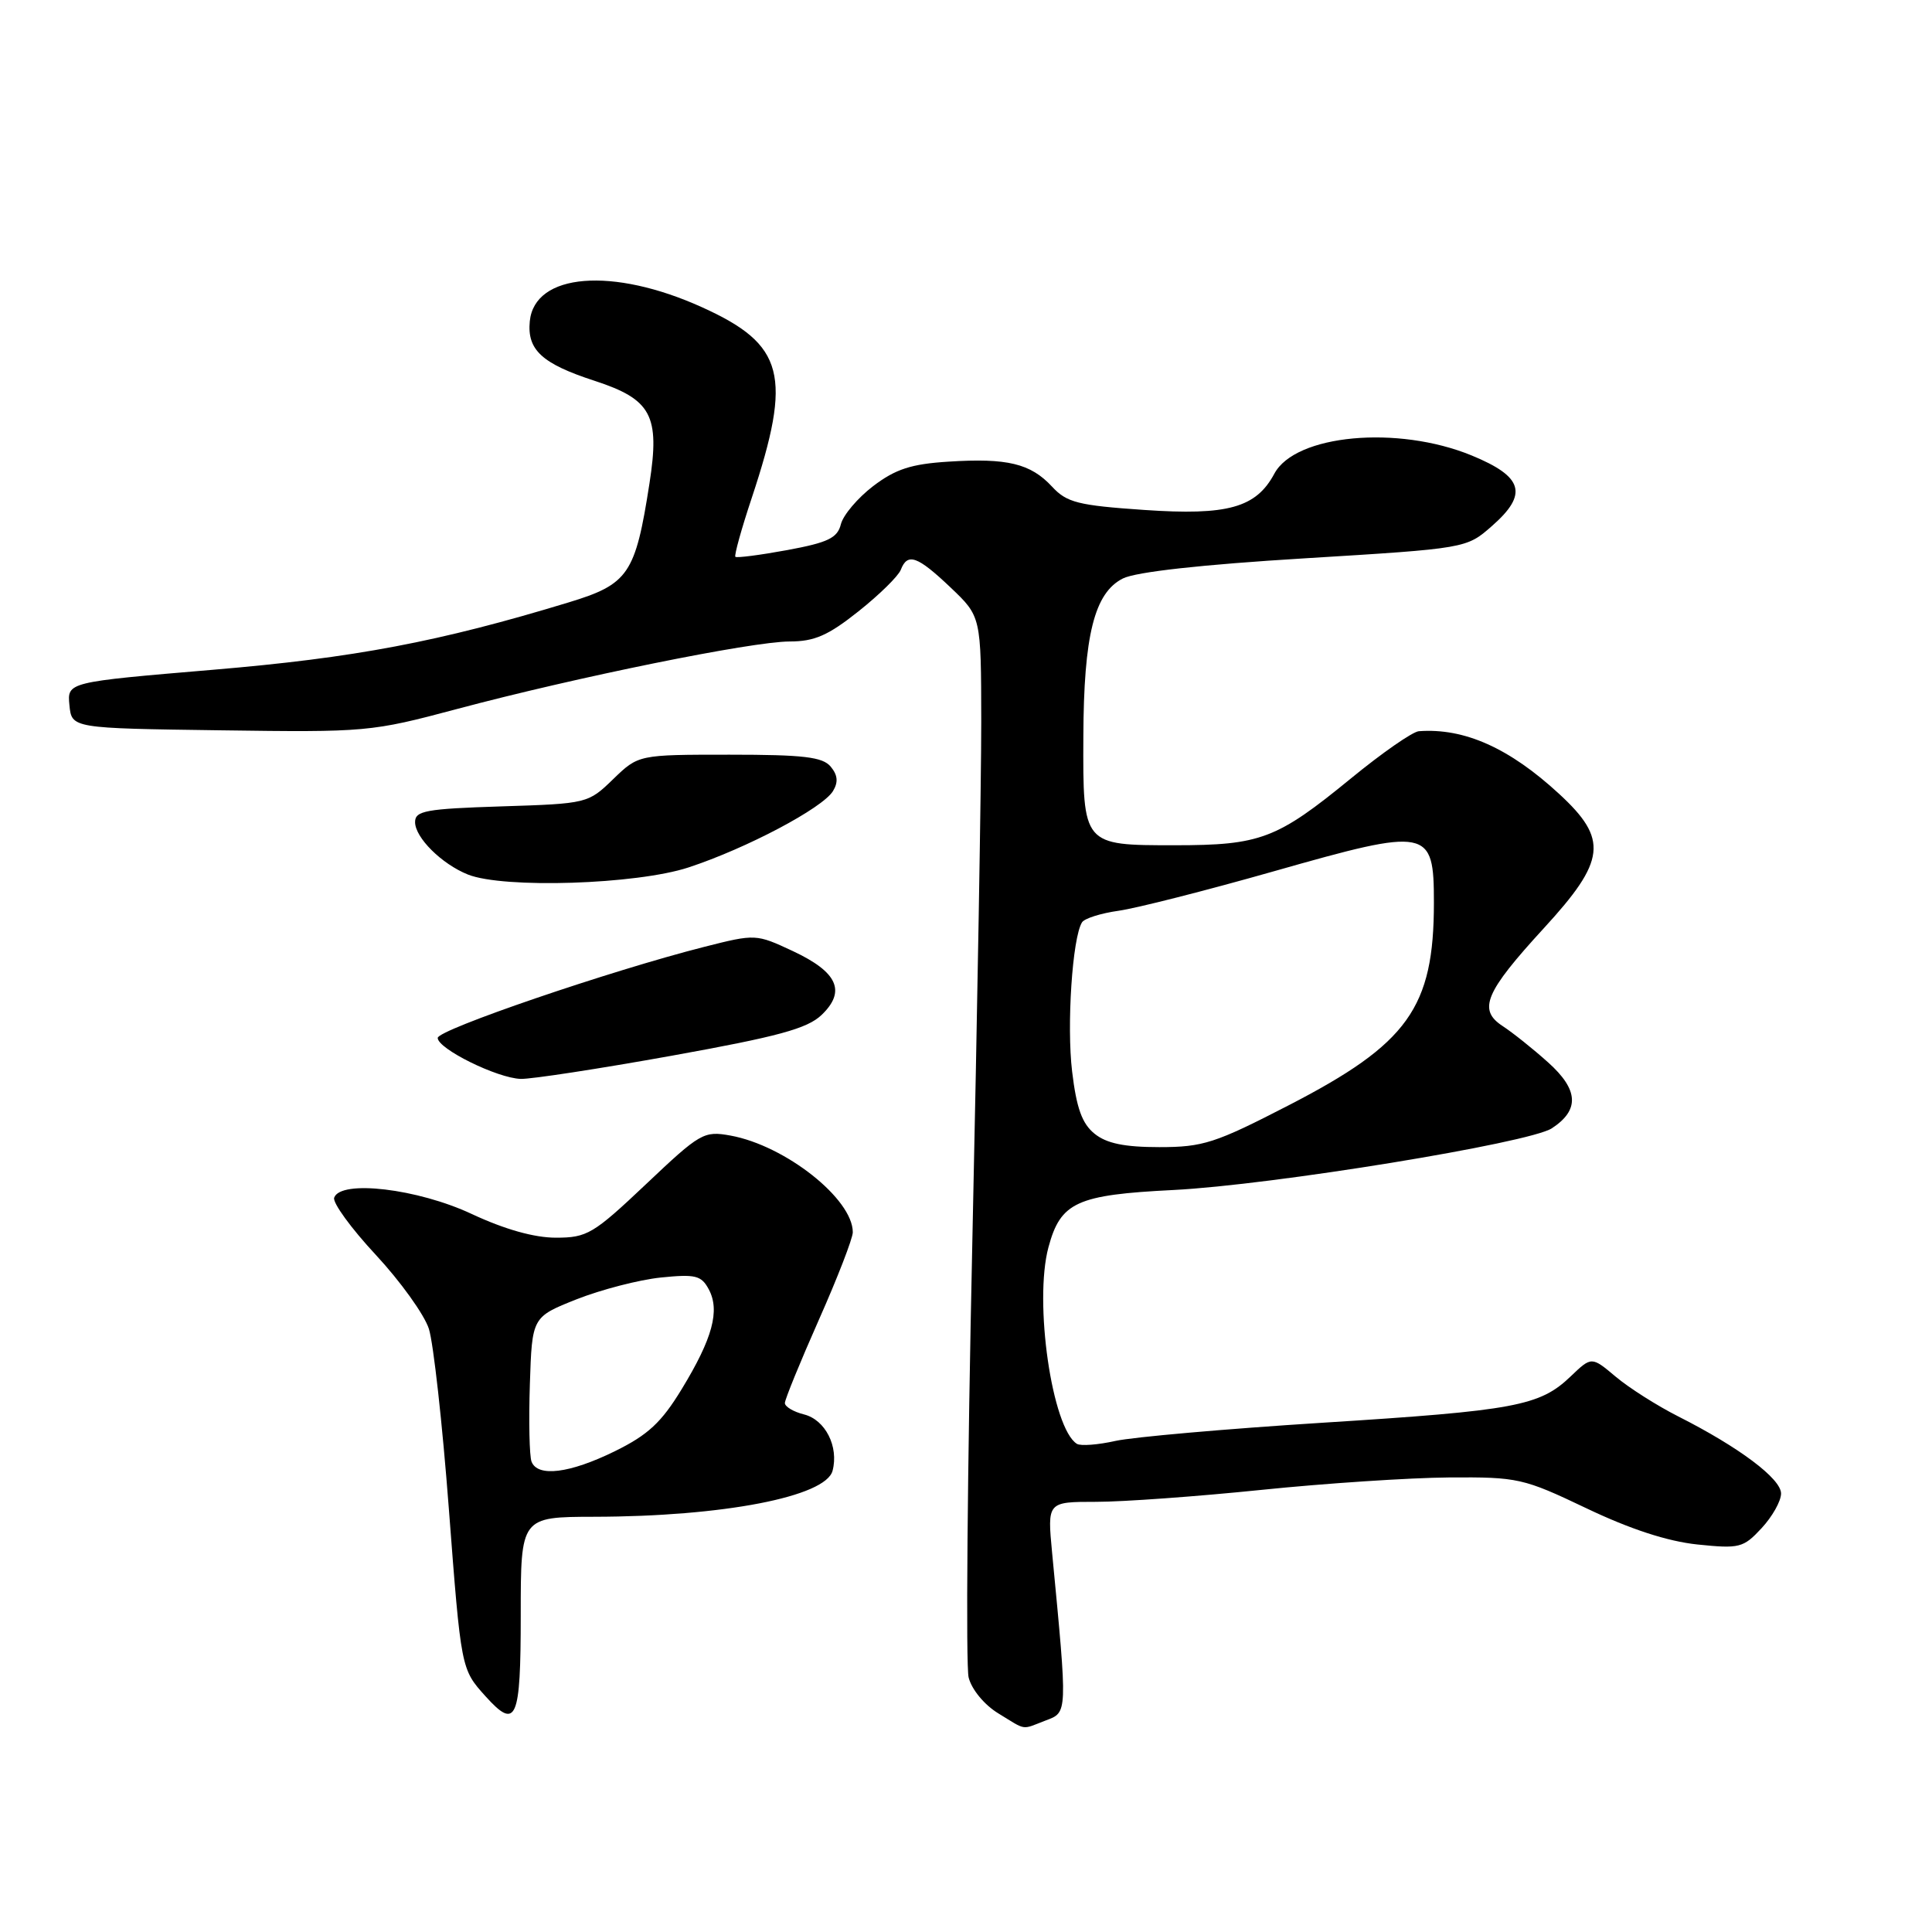 <?xml version="1.0" encoding="UTF-8" standalone="no"?>
<!DOCTYPE svg PUBLIC "-//W3C//DTD SVG 1.1//EN" "http://www.w3.org/Graphics/SVG/1.1/DTD/svg11.dtd" >
<svg xmlns="http://www.w3.org/2000/svg" xmlns:xlink="http://www.w3.org/1999/xlink" version="1.1" viewBox="0 0 256 256">
 <g >
 <path fill="currentColor"
d=" M 138.54 227.98 C 141.48 226.87 141.47 227.26 139.41 205.75 C 138.77 199.00 138.77 199.00 145.24 199.00 C 148.81 199.00 158.65 198.29 167.11 197.42 C 175.57 196.55 186.78 195.81 192.00 195.77 C 201.15 195.71 201.83 195.86 210.22 199.86 C 216.00 202.62 220.94 204.23 224.89 204.65 C 230.50 205.23 231.00 205.10 233.42 202.49 C 234.84 200.96 236.00 198.90 236.00 197.90 C 236.00 195.93 230.42 191.75 222.39 187.69 C 219.58 186.27 215.85 183.90 214.09 182.42 C 210.89 179.73 210.89 179.73 208.12 182.38 C 204.03 186.30 200.78 186.91 175.24 188.52 C 162.45 189.33 150.10 190.42 147.80 190.93 C 145.49 191.45 143.20 191.62 142.70 191.32 C 139.40 189.27 136.97 172.50 138.93 165.25 C 140.54 159.29 142.66 158.32 155.50 157.68 C 168.57 157.02 202.60 151.47 205.62 149.51 C 209.33 147.09 209.18 144.40 205.14 140.78 C 203.13 138.97 200.41 136.81 199.11 135.96 C 195.80 133.80 196.77 131.49 204.56 123.00 C 212.81 114.02 213.13 111.22 206.60 105.20 C 200.00 99.11 194.02 96.44 188.00 96.89 C 187.18 96.95 183.12 99.77 179.00 103.15 C 169.19 111.18 167.03 112.00 155.65 112.00 C 143.45 112.00 143.49 112.05 143.55 97.59 C 143.60 84.17 145.01 78.55 148.79 76.65 C 150.52 75.78 159.26 74.81 172.90 73.98 C 194.31 72.67 194.31 72.67 197.70 69.69 C 202.52 65.46 201.85 63.17 195.00 60.35 C 185.19 56.32 171.64 57.57 168.86 62.76 C 166.44 67.28 162.68 68.33 151.61 67.57 C 142.83 66.97 141.35 66.59 139.40 64.48 C 136.56 61.42 133.48 60.67 125.69 61.17 C 120.73 61.48 118.66 62.16 115.70 64.41 C 113.65 65.98 111.72 68.25 111.42 69.47 C 110.96 71.29 109.72 71.89 104.31 72.89 C 100.71 73.55 97.62 73.95 97.44 73.78 C 97.27 73.60 98.24 70.09 99.61 65.98 C 105.01 49.71 103.96 45.67 93.04 40.72 C 81.18 35.34 70.83 36.18 70.20 42.57 C 69.83 46.37 71.81 48.19 78.79 50.46 C 86.32 52.92 87.46 55.04 86.06 64.04 C 84.19 76.09 83.29 77.41 75.32 79.83 C 58.13 85.06 46.98 87.17 28.20 88.75 C 8.90 90.38 8.90 90.38 9.20 93.44 C 9.50 96.50 9.50 96.50 29.22 96.77 C 48.52 97.04 49.19 96.98 60.54 93.95 C 76.35 89.73 99.61 85.01 104.62 85.00 C 107.92 85.00 109.74 84.20 113.76 81.00 C 116.53 78.80 119.04 76.33 119.36 75.50 C 120.25 73.20 121.56 73.67 125.96 77.85 C 130.00 81.69 130.00 81.69 130.02 95.60 C 130.03 103.24 129.50 134.25 128.84 164.50 C 128.18 194.75 127.96 220.75 128.35 222.28 C 128.75 223.87 130.44 225.91 132.28 227.03 C 136.08 229.35 135.28 229.23 138.54 227.98 Z  M 69.00 214.00 C 69.00 201.00 69.00 201.00 78.75 200.98 C 95.82 200.95 109.42 198.32 110.32 194.88 C 111.16 191.68 109.36 188.13 106.54 187.42 C 105.14 187.07 104.00 186.39 104.00 185.91 C 104.00 185.43 106.03 180.47 108.50 174.89 C 110.98 169.31 113.00 164.08 113.00 163.28 C 113.00 158.86 104.07 151.80 96.80 150.47 C 93.26 149.83 92.79 150.10 85.61 156.90 C 78.62 163.51 77.80 164.00 73.66 164.00 C 70.78 164.00 66.88 162.90 62.51 160.86 C 55.34 157.50 45.12 156.29 44.28 158.70 C 44.05 159.36 46.54 162.78 49.80 166.28 C 53.06 169.79 56.23 174.20 56.83 176.08 C 57.43 177.96 58.62 188.66 59.47 199.86 C 61.10 221.20 61.09 221.16 64.32 224.75 C 68.42 229.30 69.00 227.97 69.00 214.00 Z  M 89.00 139.89 C 103.10 137.35 106.96 136.30 108.86 134.49 C 112.14 131.35 111.00 128.81 105.07 126.03 C 100.19 123.75 100.12 123.74 93.33 125.46 C 80.92 128.61 58.00 136.44 58.00 137.53 C 58.00 138.97 65.87 142.86 69.00 142.96 C 70.38 143.00 79.38 141.62 89.00 139.89 Z  M 91.23 114.94 C 98.90 112.42 108.98 107.09 110.37 104.83 C 111.09 103.65 111.01 102.71 110.07 101.58 C 109.00 100.30 106.48 100.00 96.68 100.00 C 84.60 100.00 84.60 100.00 81.25 103.24 C 77.93 106.46 77.81 106.49 66.45 106.85 C 56.43 107.17 55.00 107.43 55.00 108.93 C 55.00 110.99 58.53 114.49 62.00 115.88 C 66.74 117.77 84.35 117.20 91.23 114.94 Z  M 145.03 150.22 C 143.38 148.89 142.64 146.83 142.06 141.97 C 141.33 135.87 142.09 124.27 143.37 122.22 C 143.68 121.70 145.87 121.01 148.22 120.68 C 150.58 120.35 159.86 117.99 168.86 115.43 C 189.33 109.61 190.00 109.74 190.00 119.61 C 190.00 133.54 186.58 138.30 170.75 146.46 C 161.02 151.48 159.41 152.00 153.62 152.00 C 148.98 152.00 146.62 151.51 145.03 150.22 Z  M 70.43 193.67 C 70.15 192.94 70.05 188.33 70.21 183.42 C 70.50 174.51 70.50 174.51 76.41 172.16 C 79.66 170.88 84.67 169.58 87.55 169.28 C 92.16 168.81 92.93 169.00 93.92 170.85 C 95.42 173.66 94.42 177.35 90.34 184.05 C 87.64 188.49 85.86 190.14 81.46 192.30 C 75.47 195.24 71.23 195.76 70.43 193.67 Z "/>
</g>
</svg>